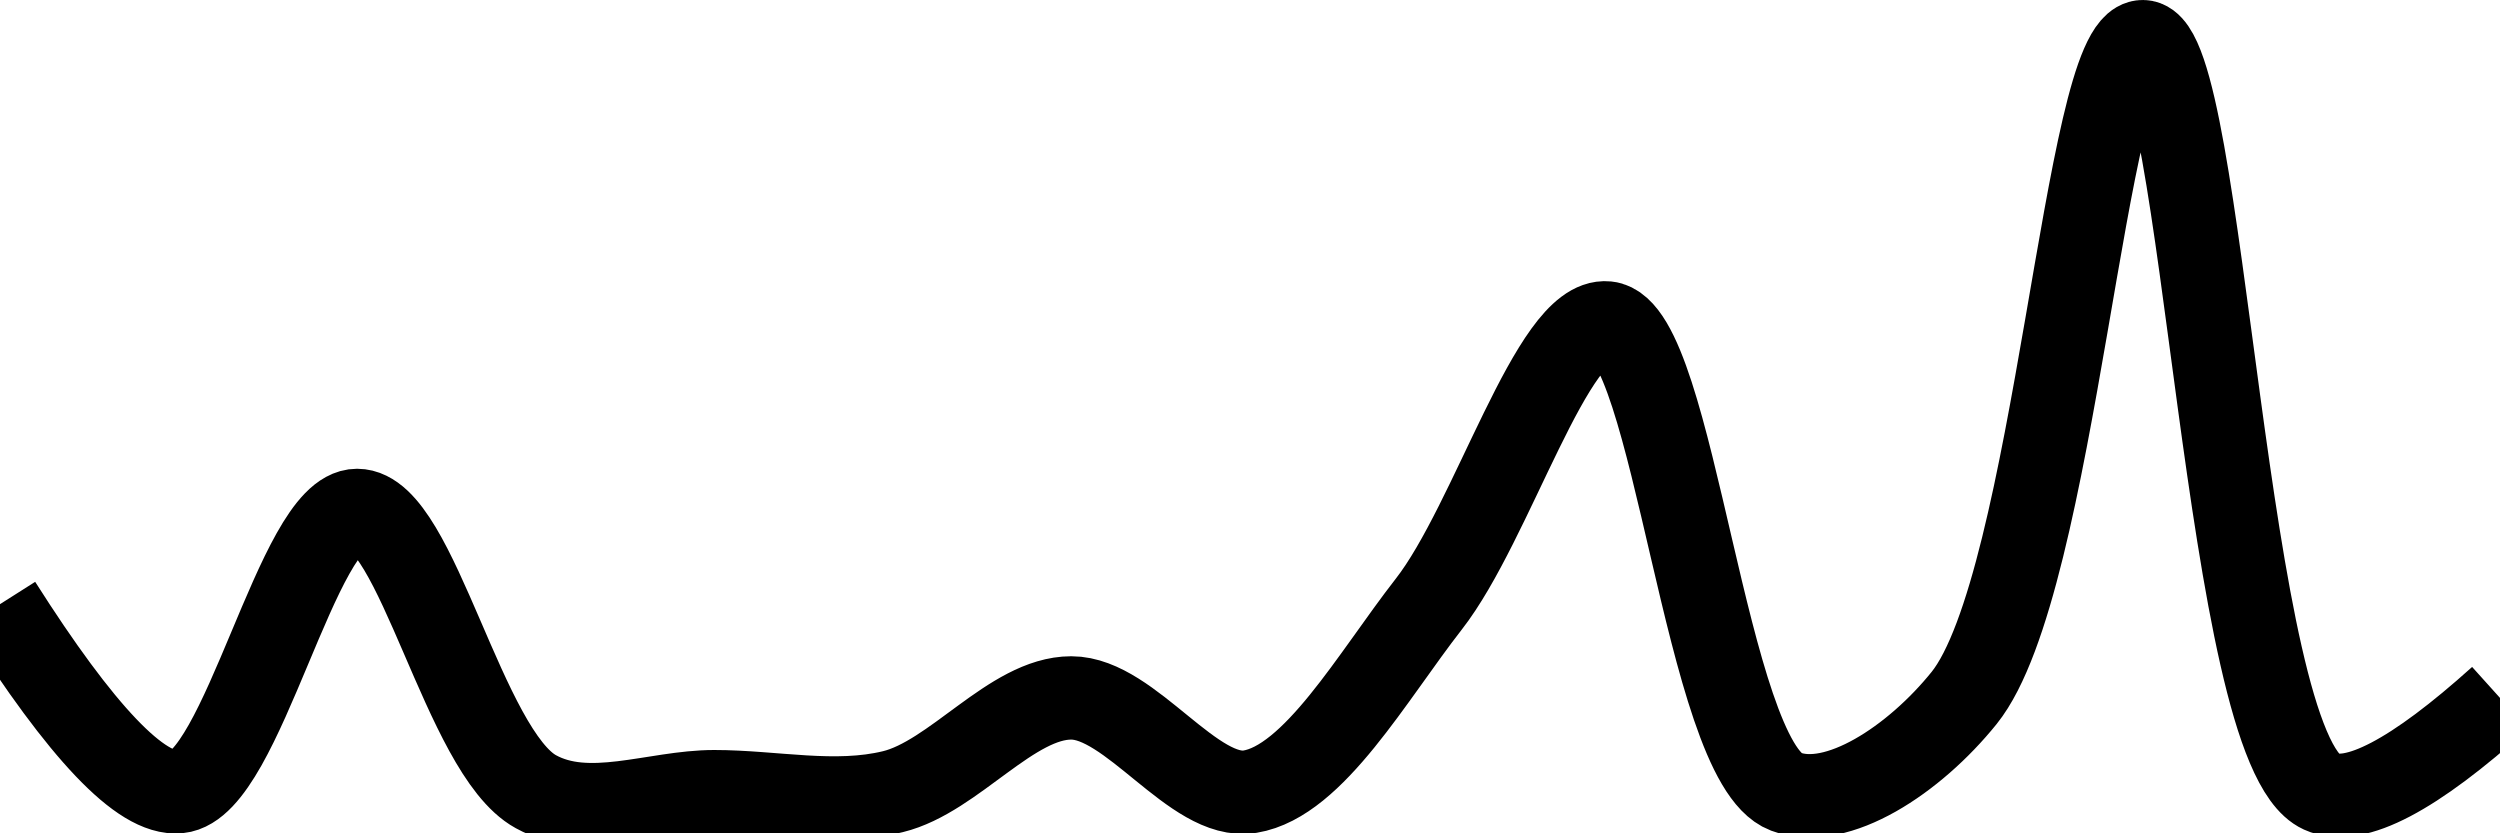 <svg class="main-svg" xmlns="http://www.w3.org/2000/svg" xmlns:xlink="http://www.w3.org/1999/xlink" width="60" height="20" style="" viewBox="0 0 60 20"><rect x="0" y="0" width="60" height="20" style="fill: rgb(0, 0, 0); fill-opacity: 0;"/><defs id="defs-ecc8fc"><g class="clips"><clipPath id="clipecc8fcxyplot" class="plotclip"><rect width="60" height="20"/></clipPath><clipPath class="axesclip" id="clipecc8fcx"><rect x="0" y="0" width="60" height="20"/></clipPath><clipPath class="axesclip" id="clipecc8fcy"><rect x="0" y="0" width="60" height="20"/></clipPath><clipPath class="axesclip" id="clipecc8fcxy"><rect x="0" y="0" width="60" height="20"/></clipPath></g><g class="gradients"/><g class="patterns"/></defs><g class="bglayer"><rect class="bg" x="0" y="0" width="60" height="20" style="fill: rgb(0, 0, 0); fill-opacity: 0; stroke-width: 0;"/></g><g class="layer-below"><g class="imagelayer"/><g class="shapelayer"/></g><g class="cartesianlayer"><g class="subplot xy"><g class="layer-subplot"><g class="shapelayer"/><g class="imagelayer"/></g><g class="minor-gridlayer"><g class="x"/><g class="y"/></g><g class="gridlayer"><g class="x"/><g class="y"/></g><g class="zerolinelayer"/><g class="layer-between"><g class="shapelayer"/><g class="imagelayer"/></g><path class="xlines-below"/><path class="ylines-below"/><g class="overlines-below"/><g class="xaxislayer-below"/><g class="yaxislayer-below"/><g class="overaxes-below"/><g class="overplot"><g class="xy" transform="" clip-path="url(#clipecc8fcxyplot)"><g class="scatterlayer mlayer"><g class="trace scatter trace6f0914" style="stroke-miterlimit: 2; opacity: 1;"><g class="fills"/><g class="errorbars"/><g class="lines"><path class="js-line" d="M0,14.5Q2.94,19.13 4.29,19C5.82,18.85 7.14,12.25 8.57,12.25C10,12.25 11.13,18.05 12.86,19C14.13,19.7 15.71,19 17.14,19C18.57,19 20.04,19.34 21.43,19C22.9,18.64 24.28,16.75 25.71,16.75C27.14,16.75 28.65,19.22 30,19C31.53,18.75 32.94,16.23 34.29,14.5C35.82,12.54 37.26,7.62 38.57,7.75C40.18,7.91 40.93,18.27 42.86,19C44.08,19.46 45.94,18.24 47.14,16.75C49.34,14.01 50.04,0.98 51.43,1C52.91,1.02 53.38,17.94 55.71,19Q56.9,19.54 60,16.75" style="vector-effect: none; fill: none; stroke: rgb(0, 0, 0); stroke-opacity: 1; stroke-width: 2px; opacity: 1;"/></g><g class="points"/><g class="text"/></g></g></g></g><path class="xlines-above crisp" d="M0,0" style="fill: none;"/><path class="ylines-above crisp" d="M0,0" style="fill: none;"/><g class="overlines-above"/><g class="xaxislayer-above"/><g class="yaxislayer-above"/><g class="overaxes-above"/></g></g><g class="polarlayer"/><g class="smithlayer"/><g class="ternarylayer"/><g class="geolayer"/><g class="funnelarealayer"/><g class="pielayer"/><g class="iciclelayer"/><g class="treemaplayer"/><g class="sunburstlayer"/><g class="glimages"/><defs id="topdefs-ecc8fc"><g class="clips"/></defs><g class="layer-above"><g class="imagelayer"/><g class="shapelayer"/></g><g class="infolayer"><g class="g-gtitle"/></g></svg>